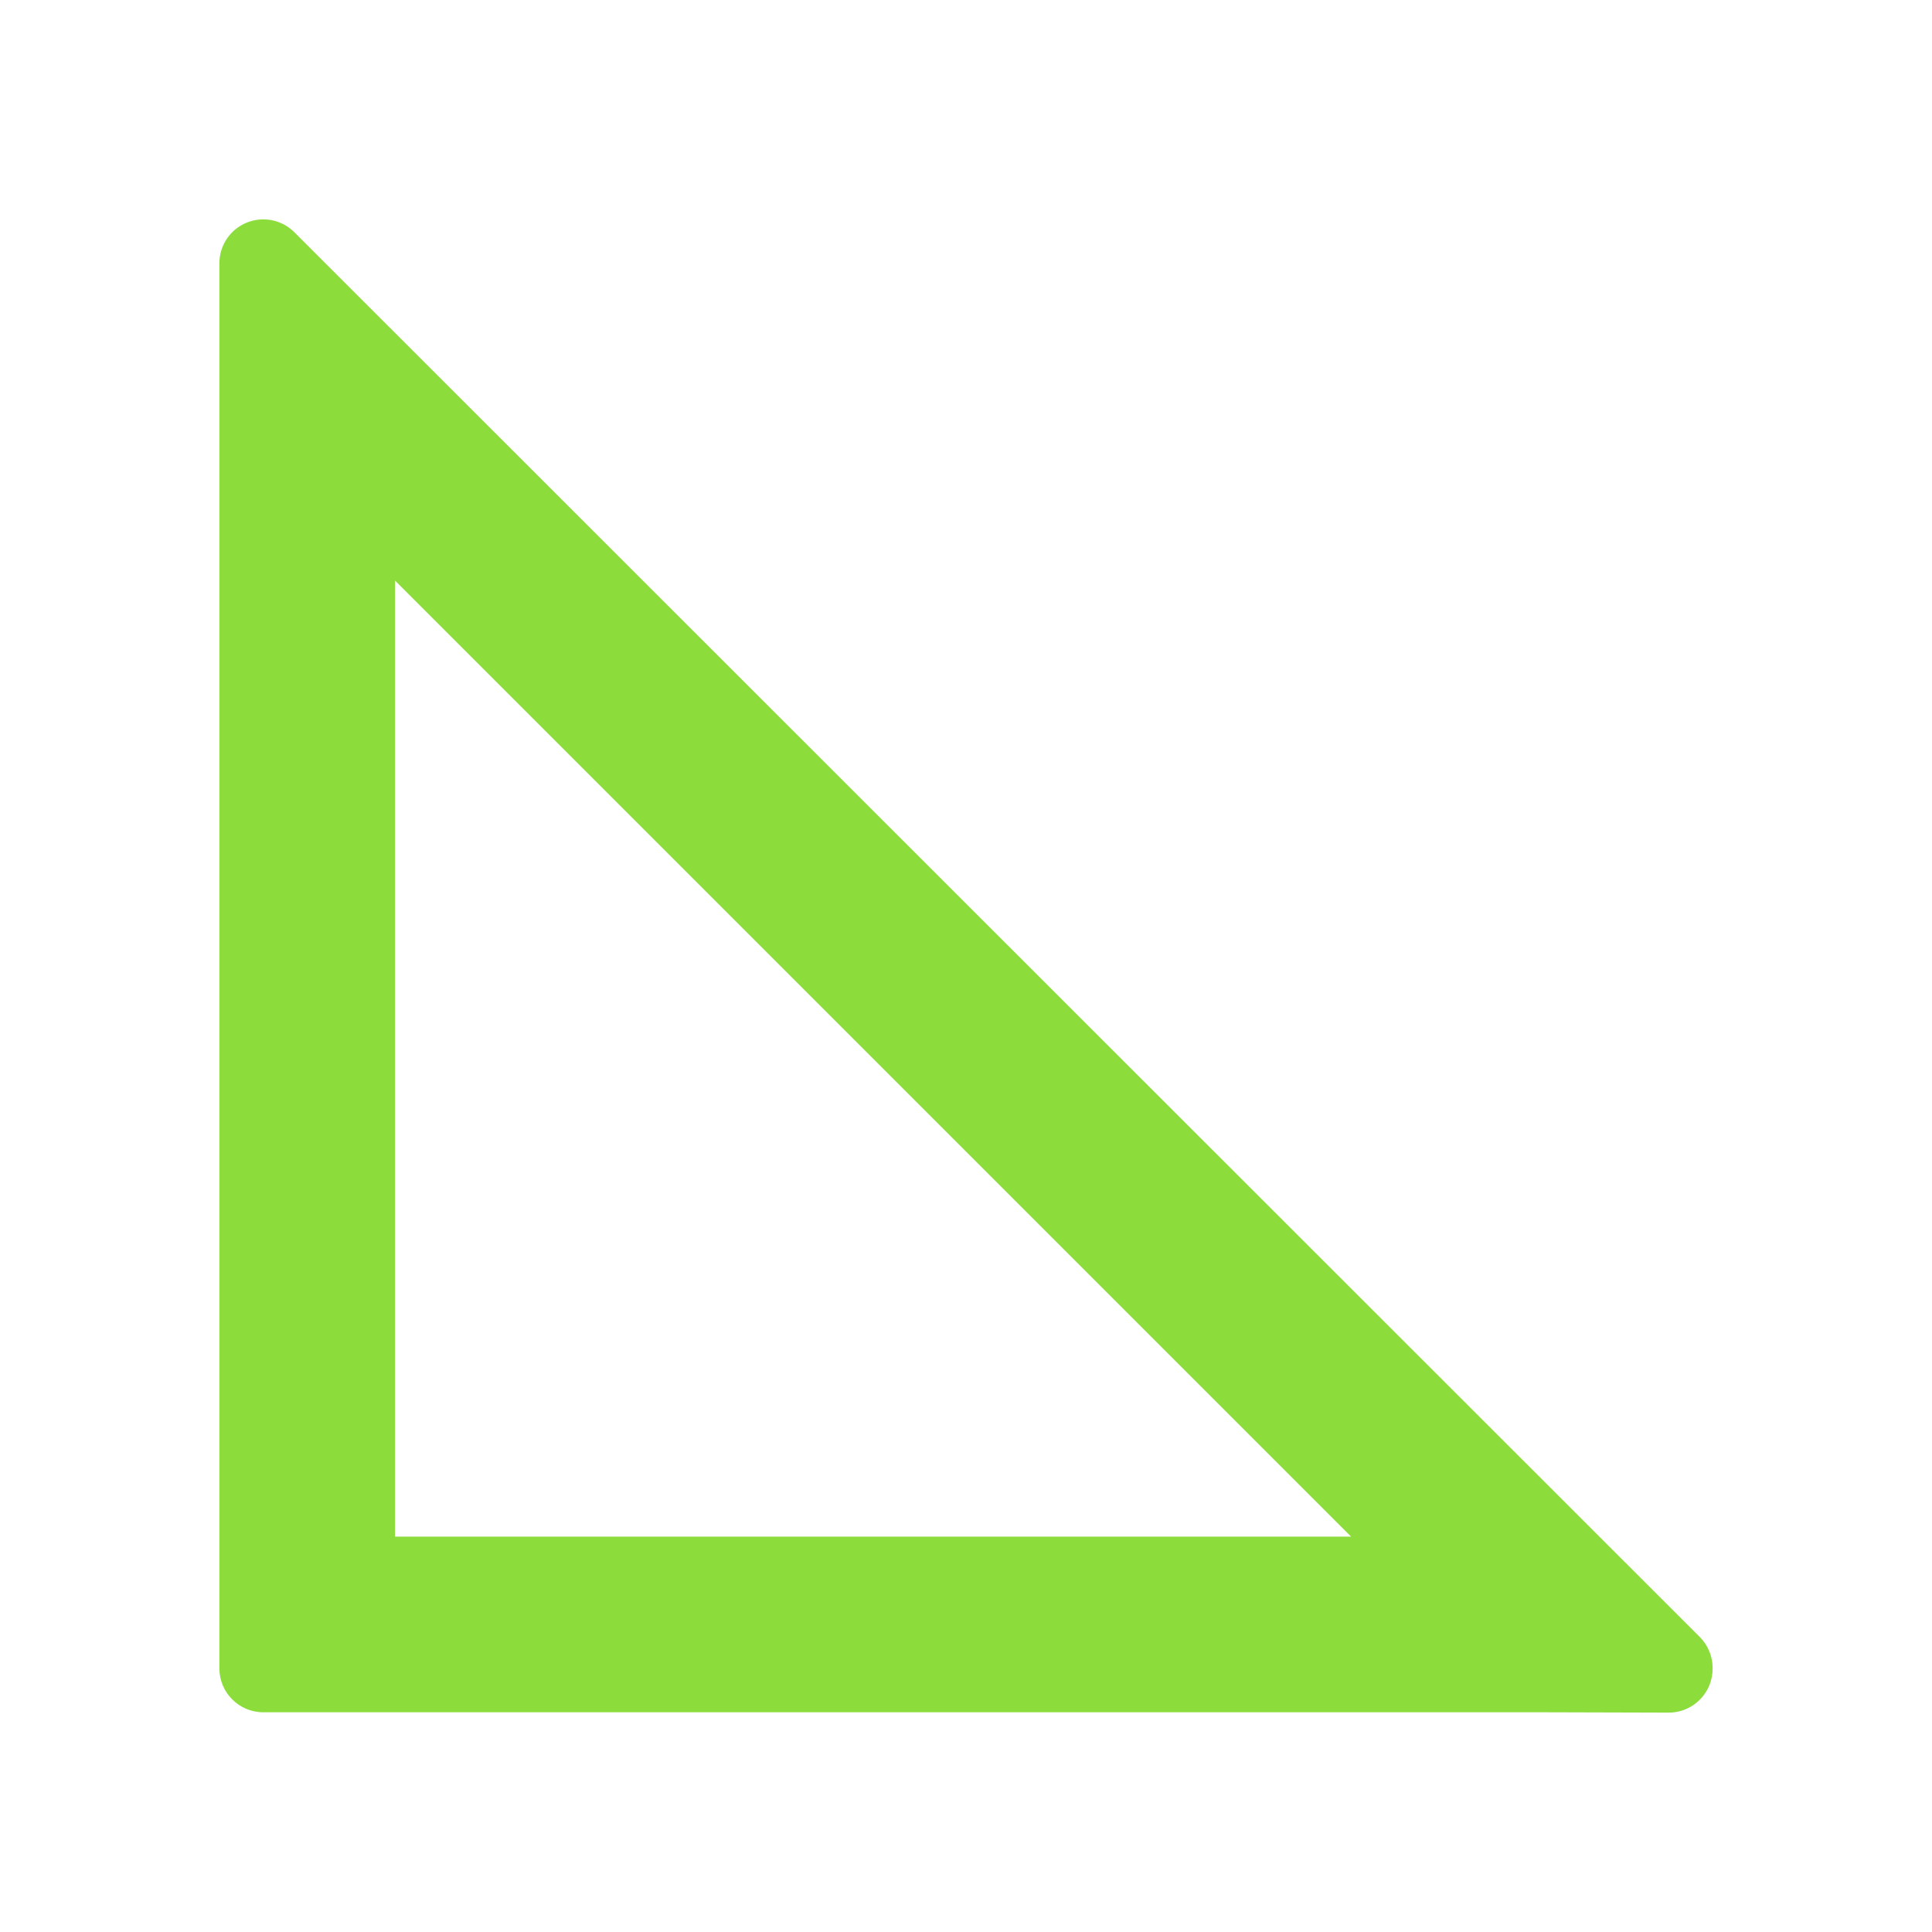 <svg viewBox="0 0 22 22" xmlns="http://www.w3.org/2000/svg"><path fill="rgb(140, 220, 60)" d="m19.464 19.193c-.078.187-.26.309-.462.309h-.009l-1.402-.004h-14.593c-.276 0-.5-.224-.5-.5v-16c0-.202.122-.385.309-.462.186-.077.401-.035.544.108l16.004 15.996c.094.094.147.221.147.354v.004c0 .065-.012.132-.038.195zm-14.966-1.695h10.887l-10.887-10.887z"/></svg>